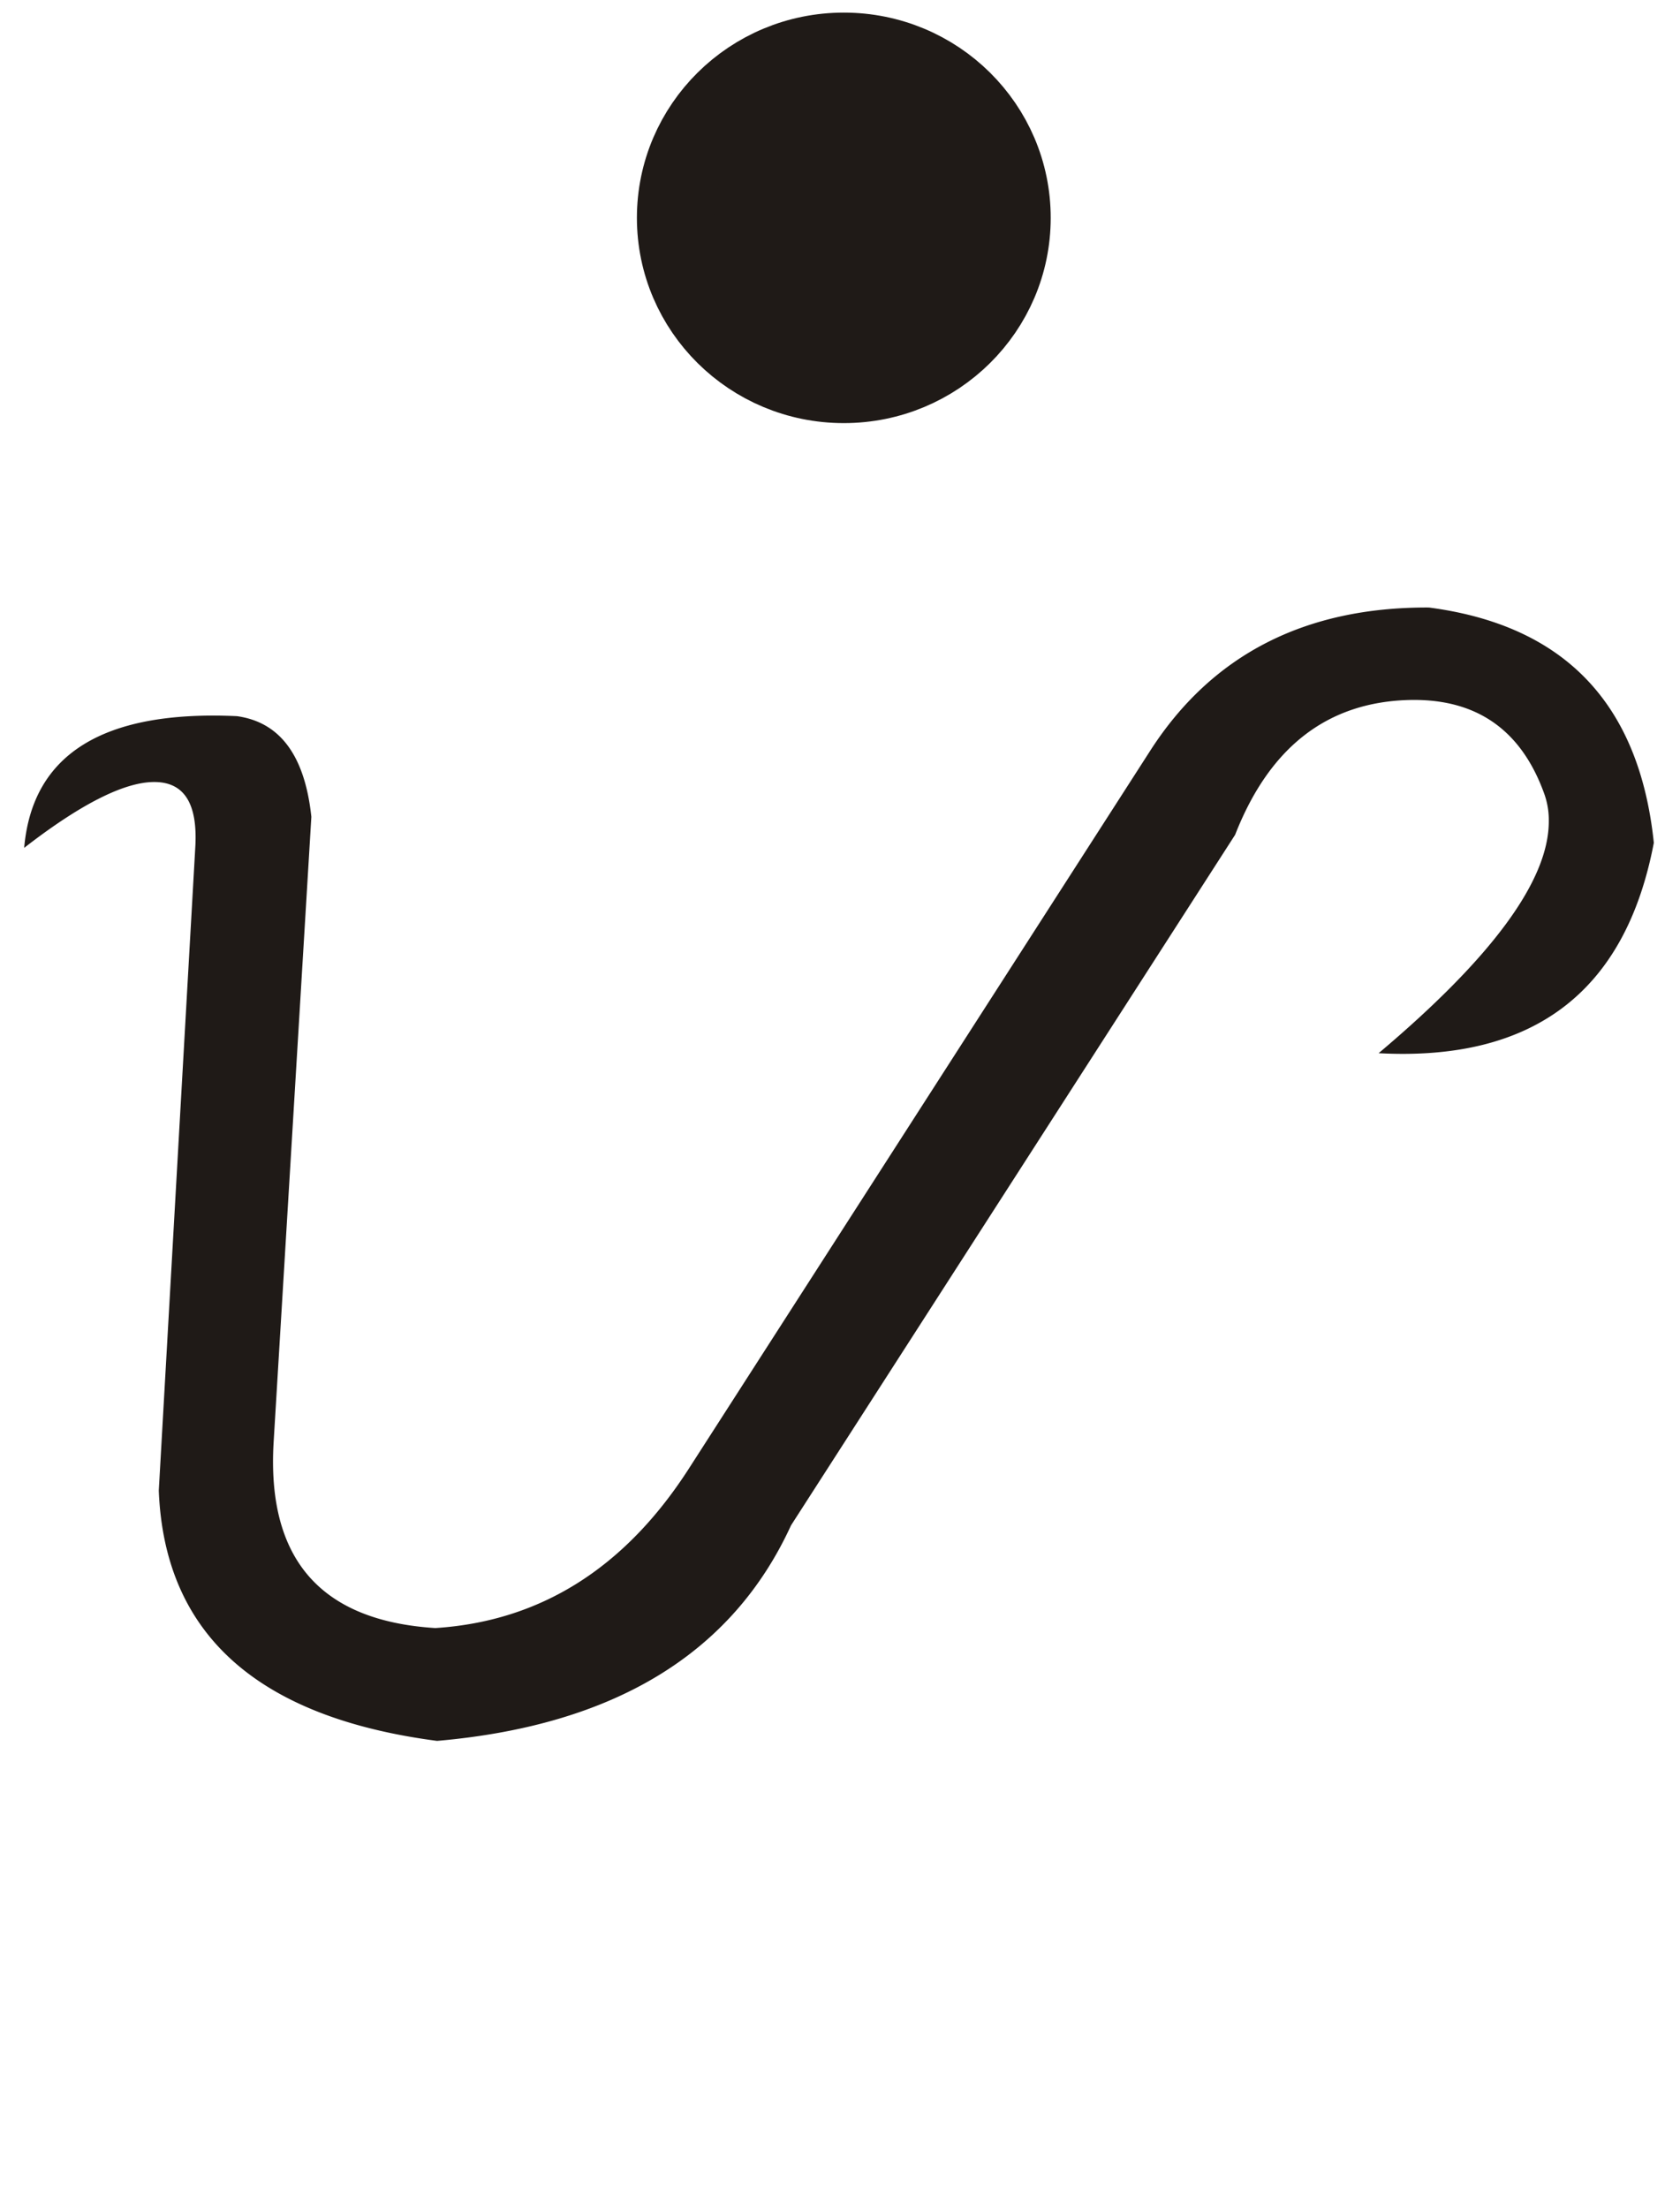 <svg width="35" height="46" viewBox="0 0 9.26 12.171" xmlns="http://www.w3.org/2000/svg">
    <ellipse style="clip-rule:evenodd;fill:#1f1a17;fill-opacity:1;fill-rule:evenodd;stroke:#1f1a17;stroke-width:.425;stroke-miterlimit:4;stroke-dasharray:none;stroke-opacity:1;image-rendering:optimizeQuality;shape-rendering:geometricPrecision;text-rendering:geometricPrecision" cx="4.651" cy="1.201" rx=".928" ry=".919"/>
    <path class="fil0" d="M.133 4.674c.045-.517.436-.76 1.173-.726.237.033.374.217.41.555l-.208 3.448c-.038.643.258.984.891 1.024.579-.037 1.044-.33 1.396-.876L6.339 4.14c.34-.53.853-.794 1.537-.791.748.098 1.16.53 1.24 1.297-.156.82-.662 1.206-1.517 1.16.625-.527.938-.952.938-1.278a.429.429 0 0 0-.026-.155c-.128-.353-.377-.525-.75-.514-.446.014-.764.26-.953.743L4.36 8.409c-.324.707-.975 1.103-1.951 1.188-.992-.13-1.503-.59-1.534-1.38l.201-3.543c.015-.243-.06-.363-.226-.363-.164 0-.404.12-.717.363z" style="clip-rule:evenodd;fill:#1f1a17;fill-rule:nonzero;stroke-width:.265;image-rendering:optimizeQuality;shape-rendering:geometricPrecision;text-rendering:geometricPrecision"/>
</svg>
